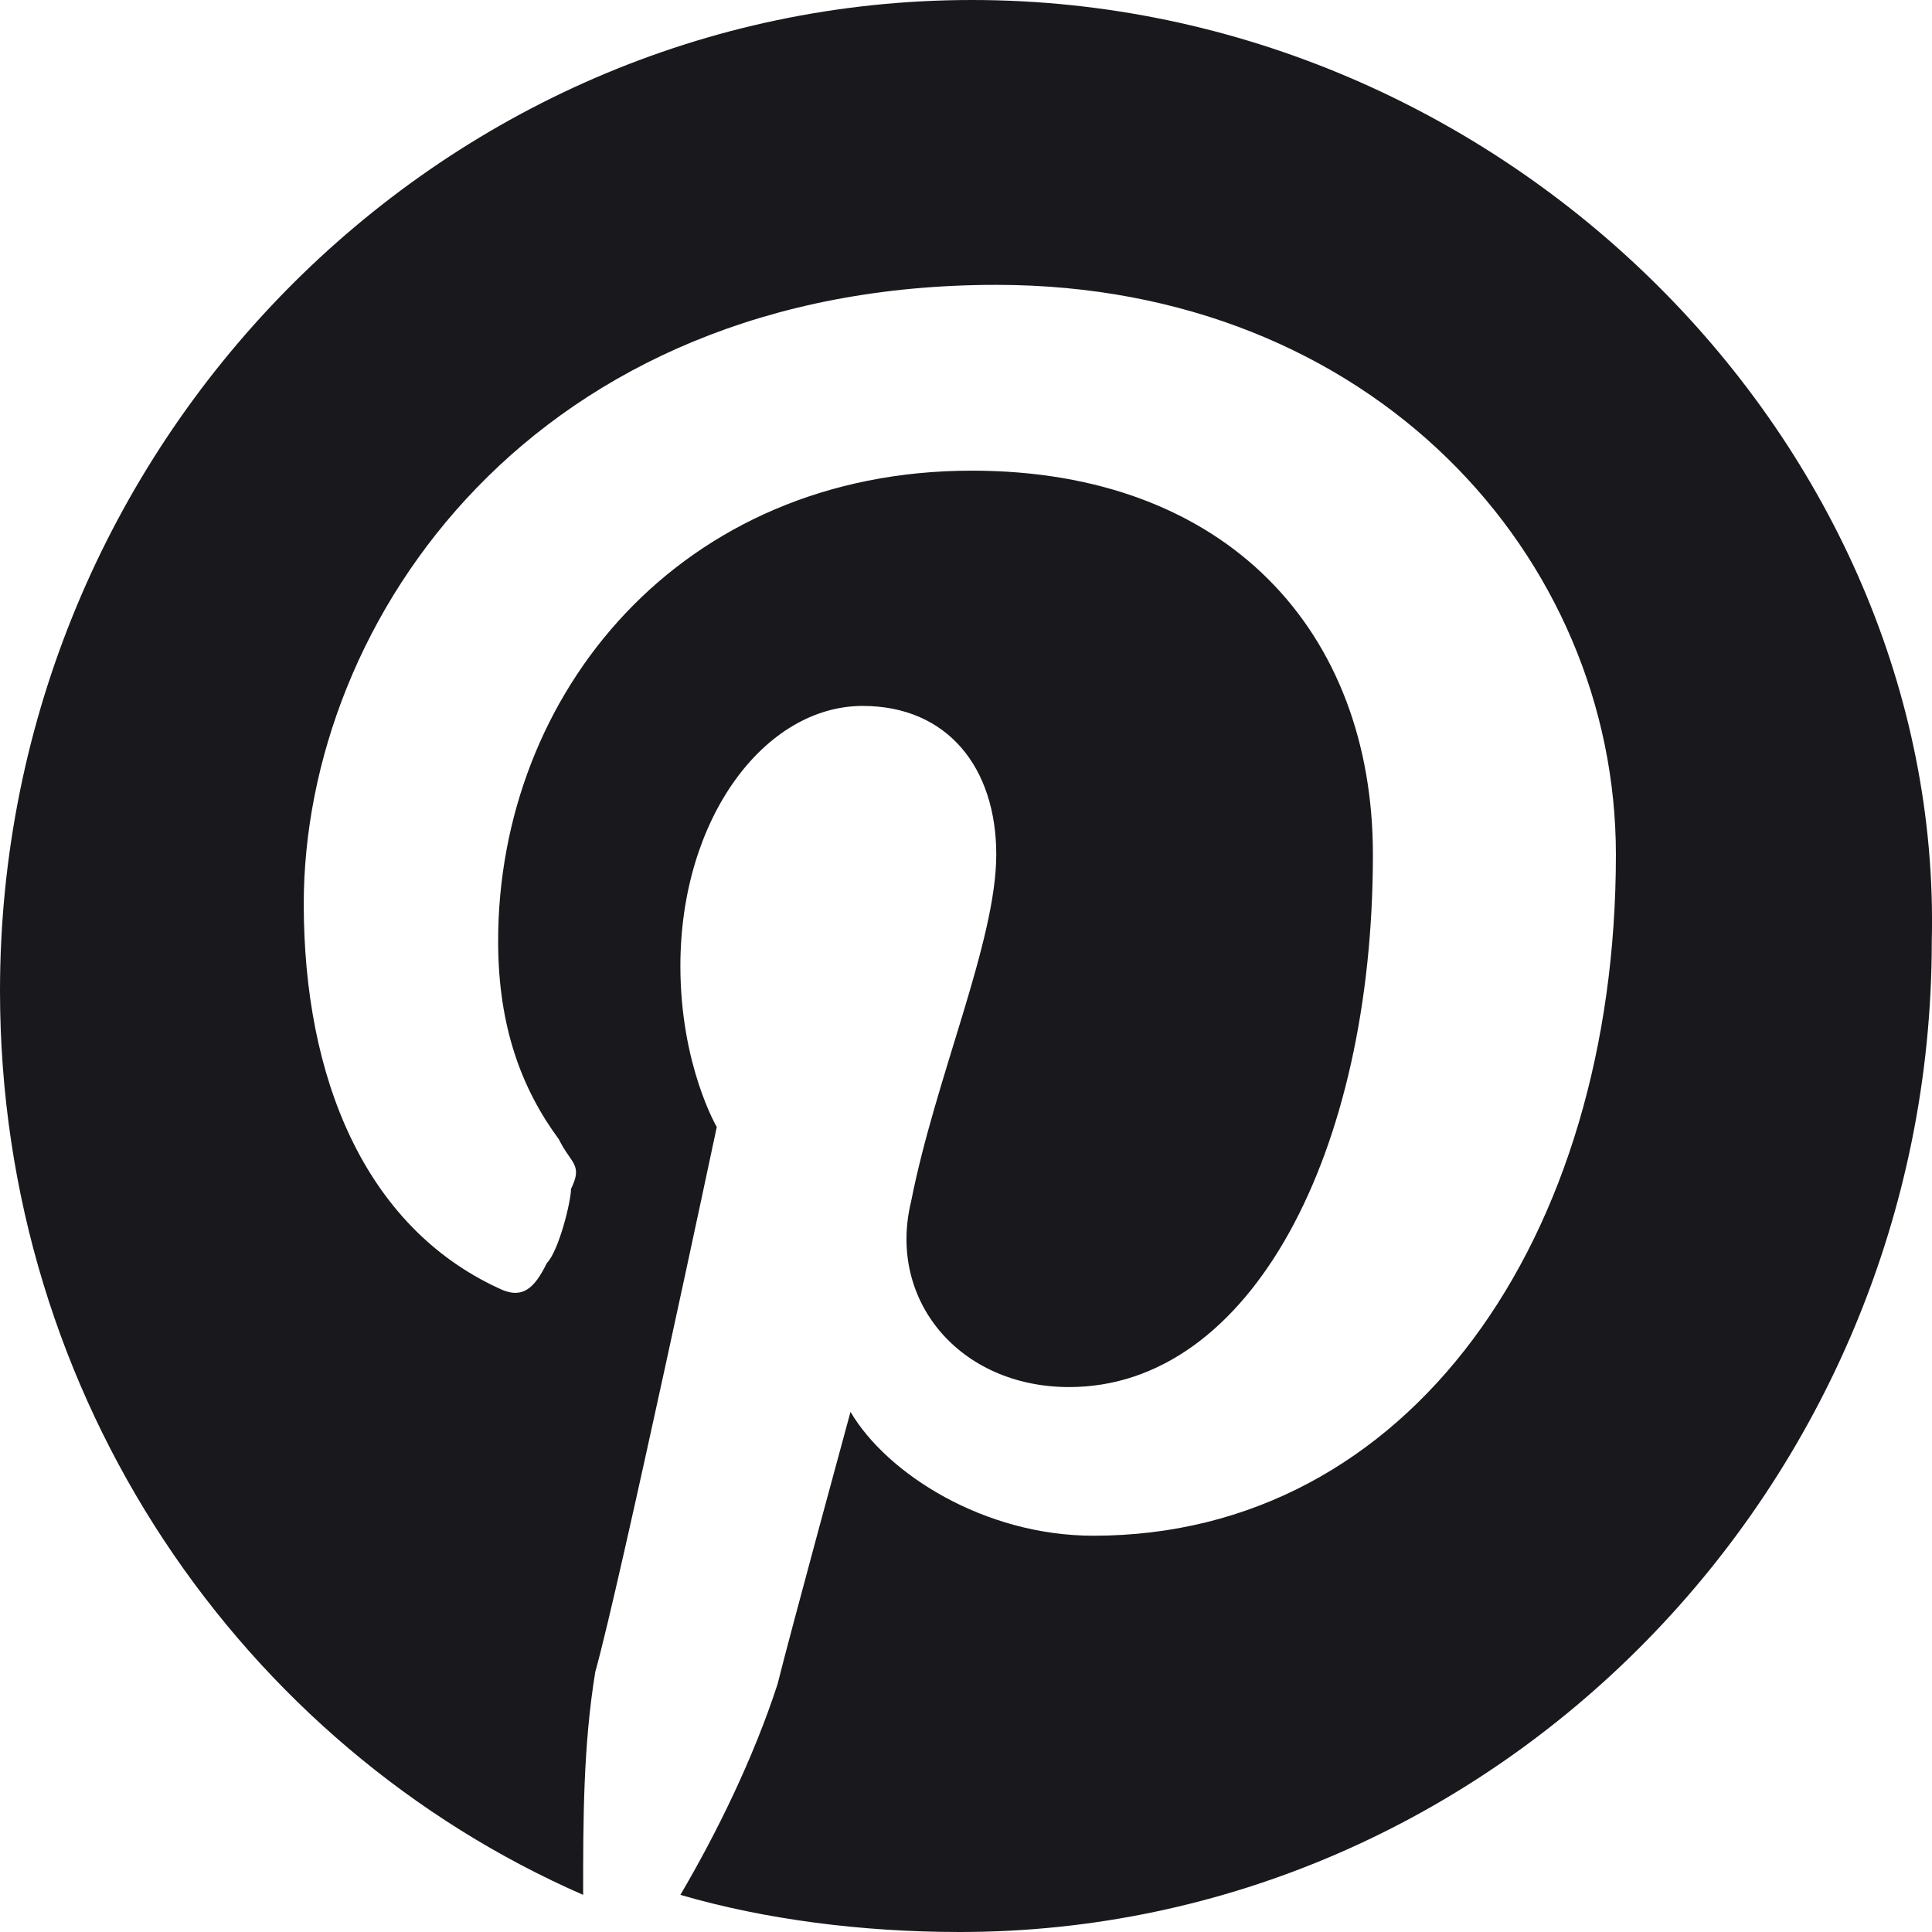 <svg width="18" height="18" viewBox="0 0 18 18" fill="none" xmlns="http://www.w3.org/2000/svg">
<path d="M9.055 0C4.075 0 0 4.154 0 9.231C0 13.039 2.264 16.269 5.433 17.654C5.433 16.962 5.433 16.269 5.546 15.577C5.773 14.769 6.678 10.5 6.678 10.5C6.678 10.5 6.339 9.923 6.339 9C6.339 7.615 7.131 6.577 8.037 6.577C8.829 6.577 9.282 7.154 9.282 7.962C9.282 8.769 8.716 10.039 8.489 11.192C8.263 12.115 8.942 12.923 9.961 12.923C11.659 12.923 12.791 10.731 12.791 7.962C12.791 5.885 11.432 4.385 9.055 4.385C6.339 4.385 4.641 6.462 4.641 8.769C4.641 9.577 4.867 10.154 5.207 10.615C5.32 10.846 5.433 10.846 5.32 11.077C5.32 11.192 5.207 11.654 5.094 11.769C4.981 12 4.867 12.115 4.641 12C3.396 11.423 2.83 10.039 2.83 8.423C2.83 5.769 4.98 2.654 9.282 2.654C12.791 2.654 15.055 5.192 15.055 7.962C15.055 11.539 13.13 14.308 10.187 14.308C9.169 14.308 8.263 13.731 7.924 13.154C7.924 13.154 7.358 15.231 7.244 15.692C7.018 16.385 6.678 17.077 6.339 17.654C7.131 17.885 8.037 18 8.942 18C13.923 18 17.998 13.846 17.998 8.769C18.111 4.154 14.036 0 9.055 0Z" fill="#19191D"/>
</svg>
